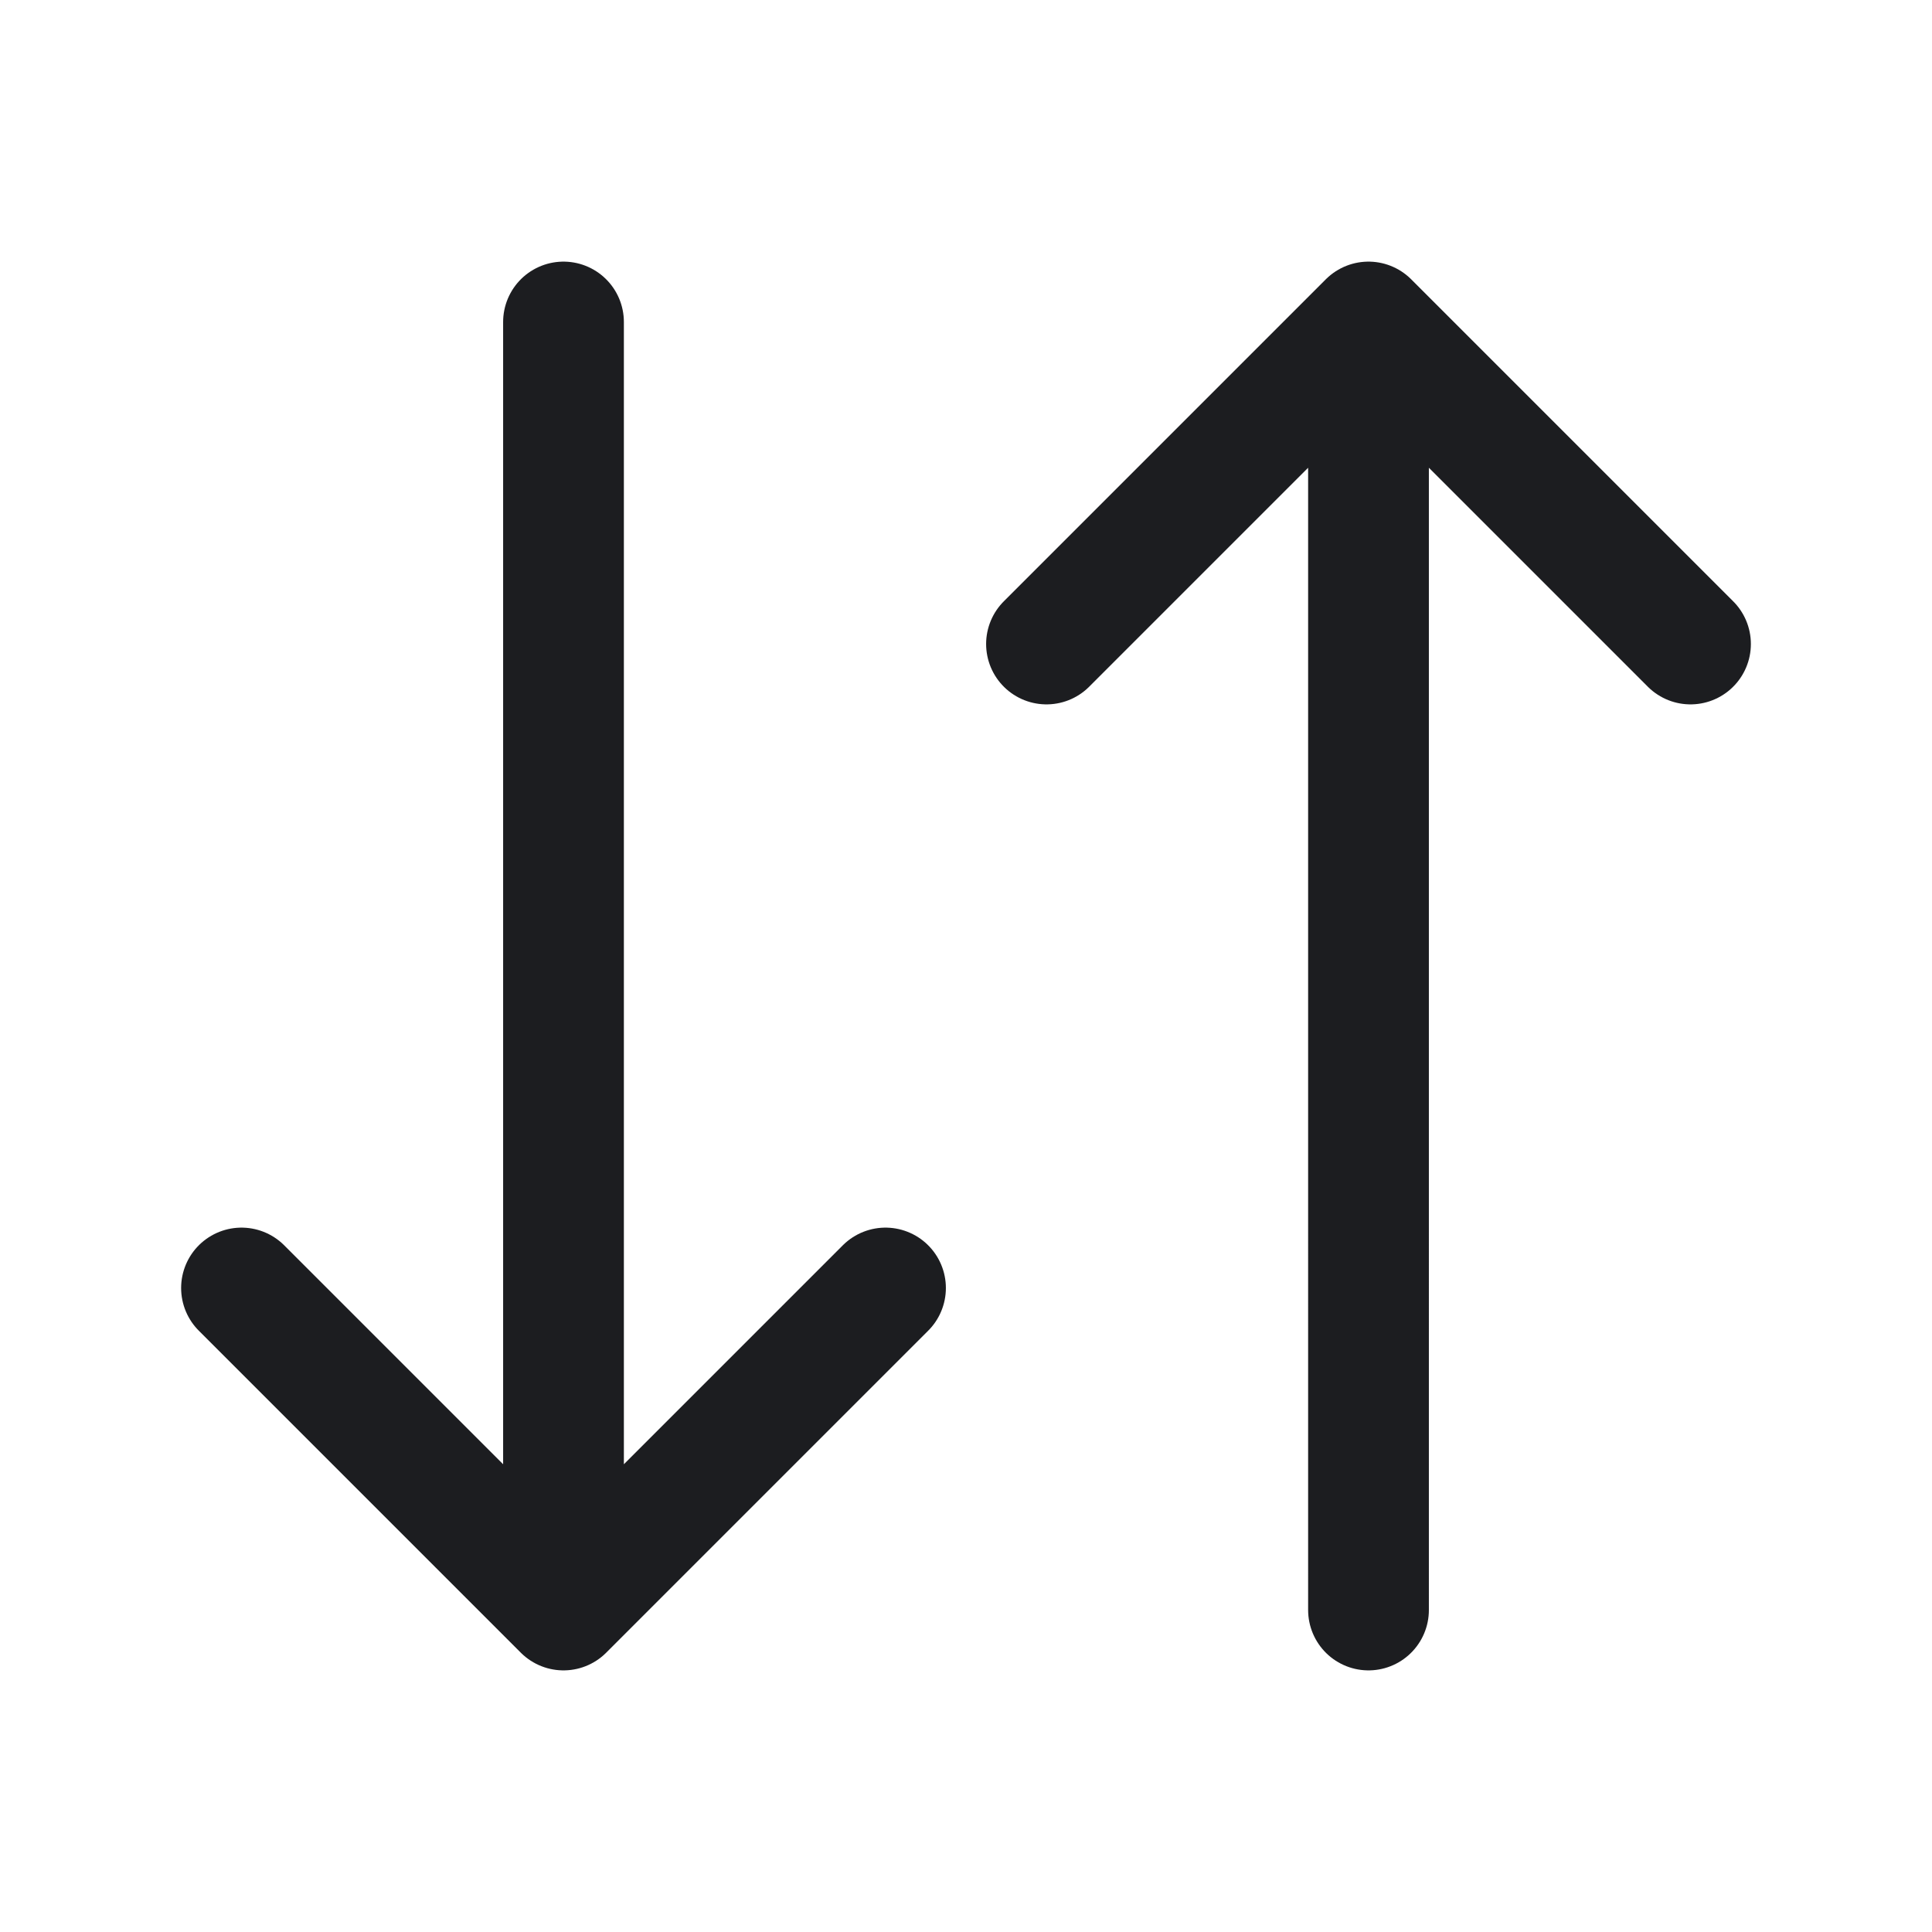 <svg fill="none" viewBox="0 0 24 24" role="img">
  <path stroke="#1C1D20" stroke-linecap="round" stroke-linejoin="round" stroke-width="1.5" d="M7 4v16m0 0-4-4m4 4 4-4m6 4V4m0 0-4 4m4-4 4 4"/>
</svg>

